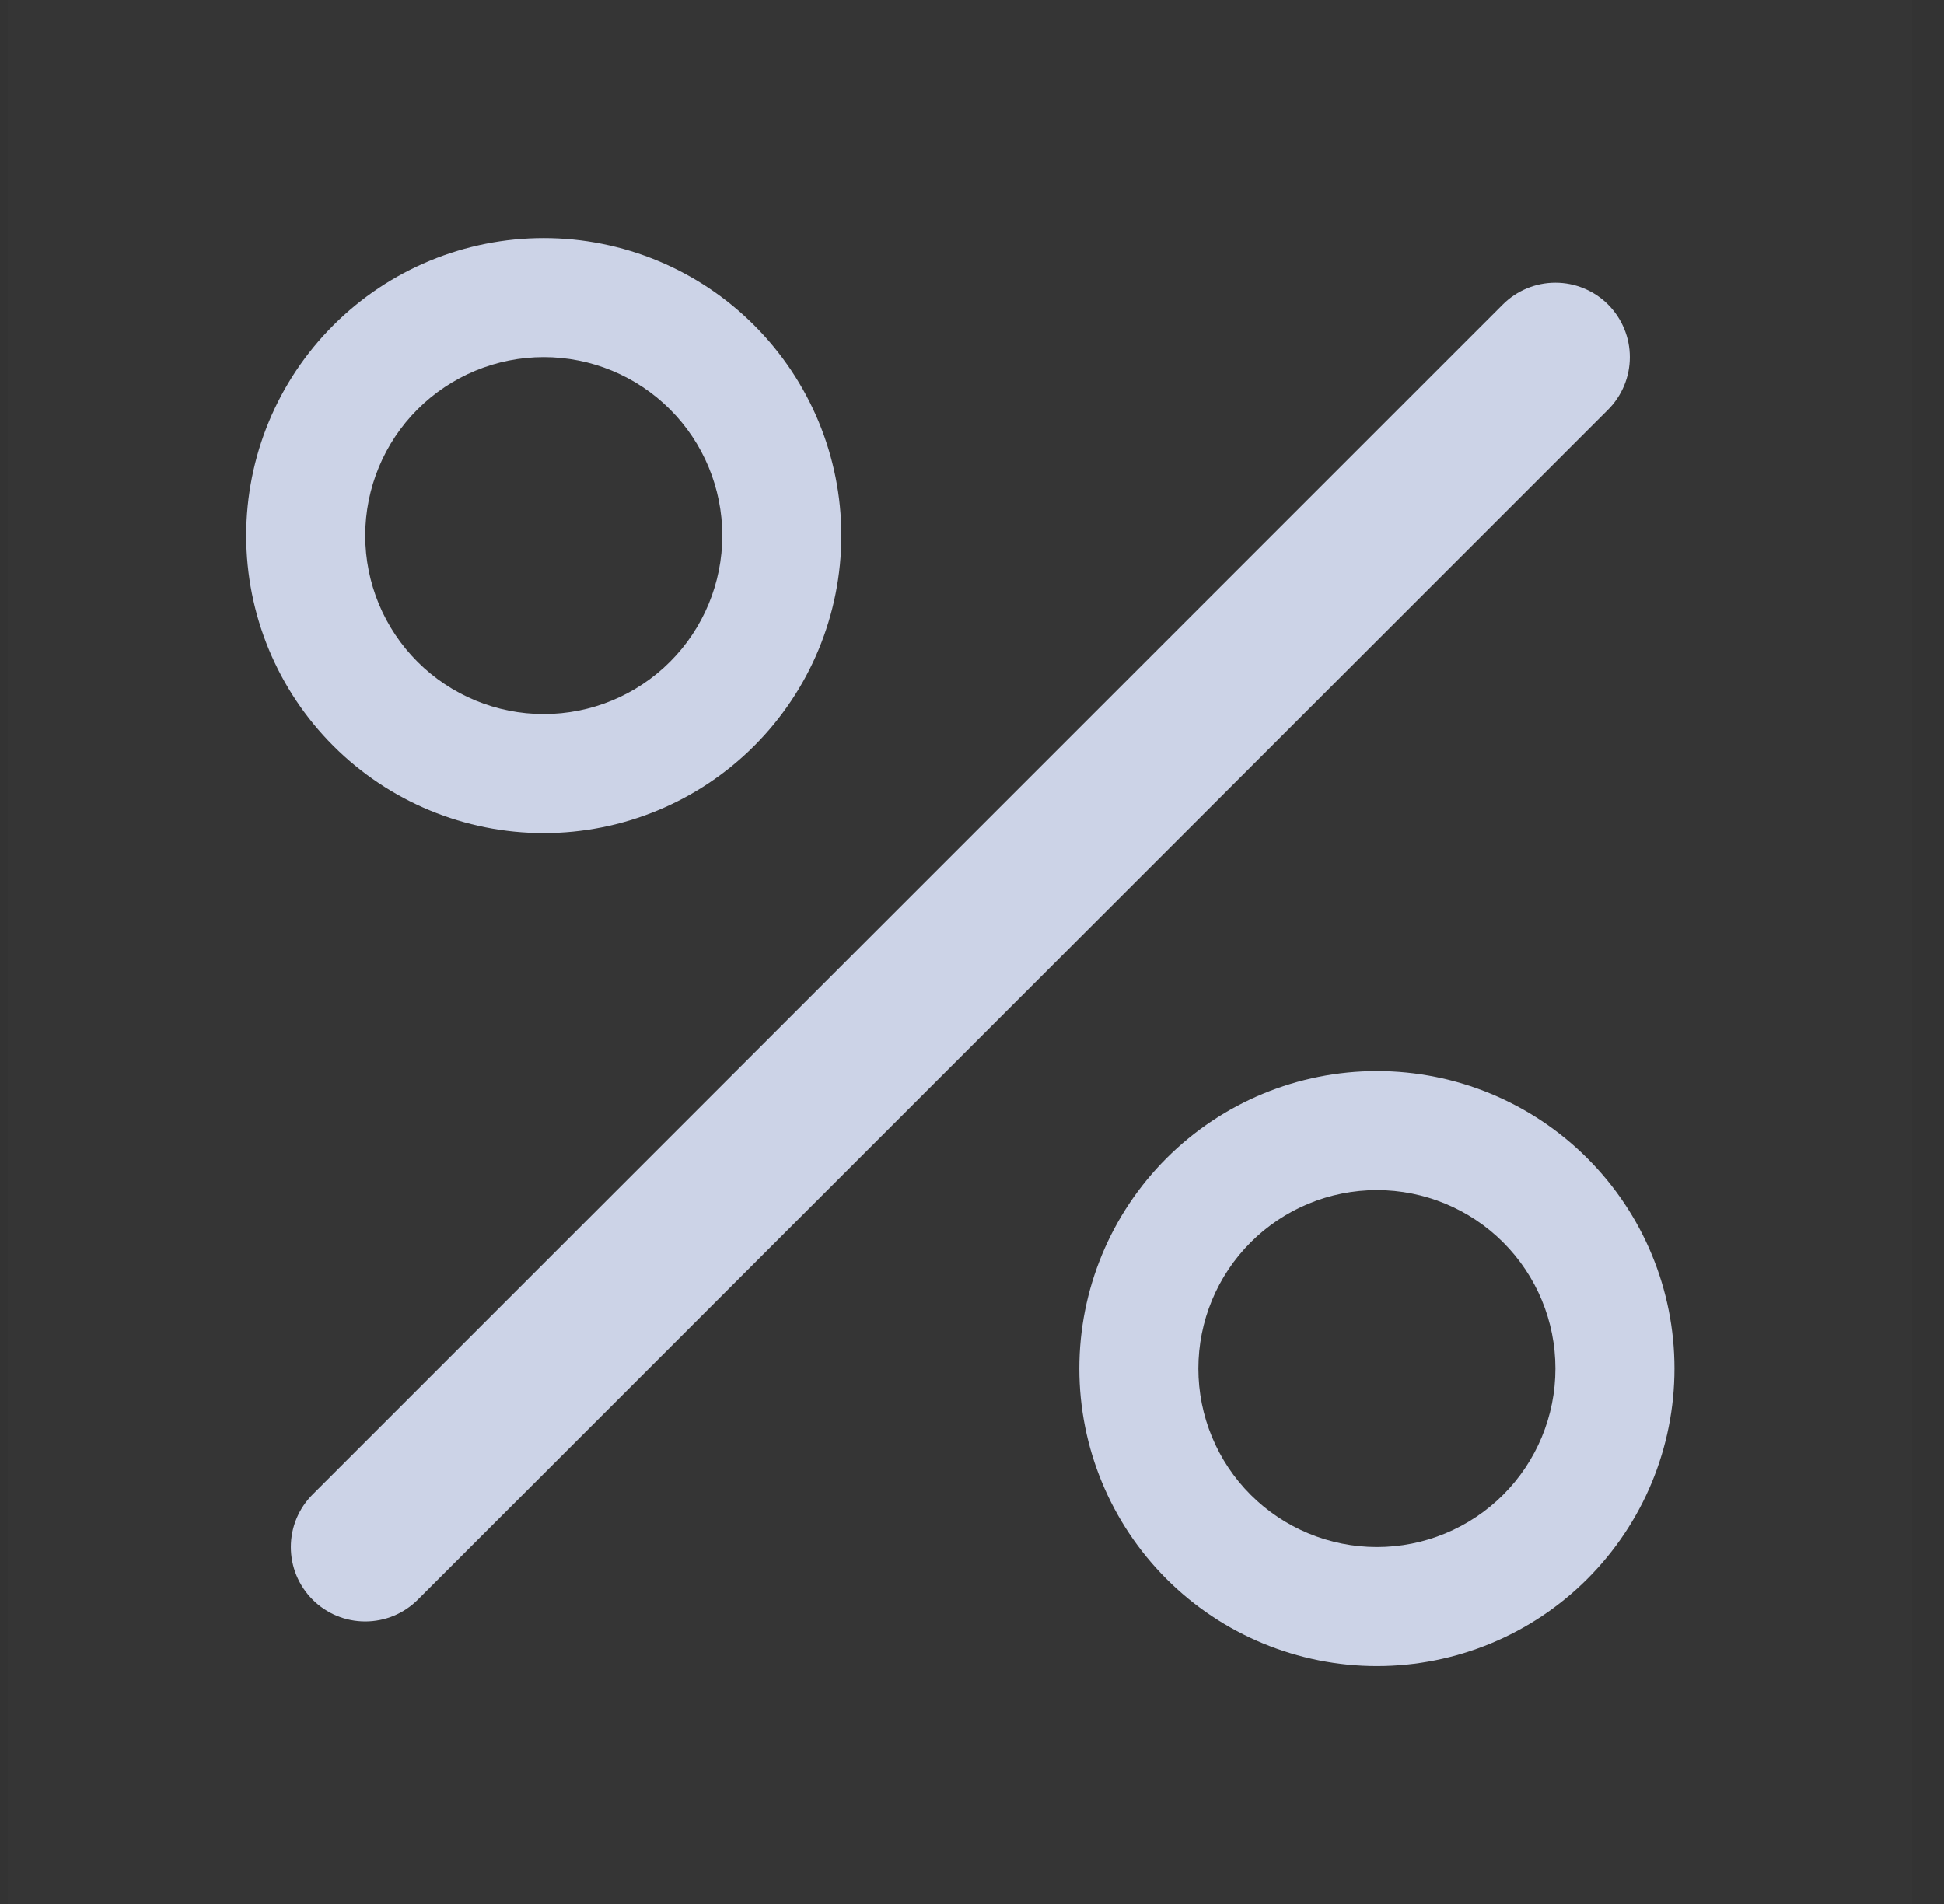 <svg width="49" height="48" viewBox="0 0 49 48" fill="none" xmlns="http://www.w3.org/2000/svg">
<rect x="0" y="0" width="49" height="48" fill="#333333" stroke="none"/>
<g clip-path="url(#clip0_213_14484)">
<rect width="48" height="48" transform="translate(0.2)" fill="white" fill-opacity="0.01"/>
<path d="M40.532 7.676C40.706 7.85 40.844 8.057 40.938 8.285C41.033 8.512 41.081 8.756 41.081 9.002C41.081 9.248 41.033 9.492 40.938 9.72C40.844 9.947 40.706 10.154 40.532 10.328L10.532 40.328C10.358 40.502 10.151 40.641 9.923 40.735C9.696 40.829 9.452 40.877 9.206 40.877C8.96 40.877 8.716 40.829 8.488 40.735C8.261 40.641 8.054 40.502 7.88 40.328C7.706 40.154 7.568 39.947 7.473 39.72C7.379 39.492 7.331 39.248 7.331 39.002C7.331 38.756 7.379 38.512 7.473 38.285C7.568 38.057 7.706 37.85 7.88 37.676L37.88 7.676C38.054 7.502 38.261 7.364 38.488 7.27C38.716 7.175 38.959 7.127 39.206 7.127C39.452 7.127 39.696 7.175 39.923 7.27C40.151 7.364 40.358 7.502 40.532 7.676ZM13.706 18.002C12.512 18.002 11.368 17.528 10.524 16.684C9.68 15.84 9.206 14.696 9.206 13.502C9.206 12.309 9.68 11.164 10.524 10.32C11.368 9.476 12.512 9.002 13.706 9.002C14.899 9.002 16.044 9.476 16.888 10.32C17.732 11.164 18.206 12.309 18.206 13.502C18.206 14.696 17.732 15.84 16.888 16.684C16.044 17.528 14.899 18.002 13.706 18.002ZM13.706 21.002C15.695 21.002 17.603 20.212 19.009 18.805C20.416 17.399 21.206 15.491 21.206 13.502C21.206 11.513 20.416 9.605 19.009 8.199C17.603 6.792 15.695 6.002 13.706 6.002C11.717 6.002 9.809 6.792 8.403 8.199C6.996 9.605 6.206 11.513 6.206 13.502C6.206 15.491 6.996 17.399 8.403 18.805C9.809 20.212 11.717 21.002 13.706 21.002ZM34.706 39.002C33.512 39.002 32.368 38.528 31.524 37.684C30.68 36.84 30.206 35.696 30.206 34.502C30.206 33.309 30.68 32.164 31.524 31.32C32.368 30.476 33.512 30.002 34.706 30.002C35.899 30.002 37.044 30.476 37.888 31.32C38.732 32.164 39.206 33.309 39.206 34.502C39.206 35.696 38.732 36.84 37.888 37.684C37.044 38.528 35.899 39.002 34.706 39.002ZM34.706 42.002C36.695 42.002 38.603 41.212 40.009 39.806C41.416 38.399 42.206 36.491 42.206 34.502C42.206 32.513 41.416 30.605 40.009 29.199C38.603 27.792 36.695 27.002 34.706 27.002C32.717 27.002 30.809 27.792 29.402 29.199C27.996 30.605 27.206 32.513 27.206 34.502C27.206 36.491 27.996 38.399 29.402 39.806C30.809 41.212 32.717 42.002 34.706 42.002Z" fill="#CCD3E7"/>
</g>
<defs>
<clipPath id="clip0_213_14484">
<rect width="48" height="48" fill="white" transform="translate(0.2)"/>
</clipPath>
</defs>
</svg>
